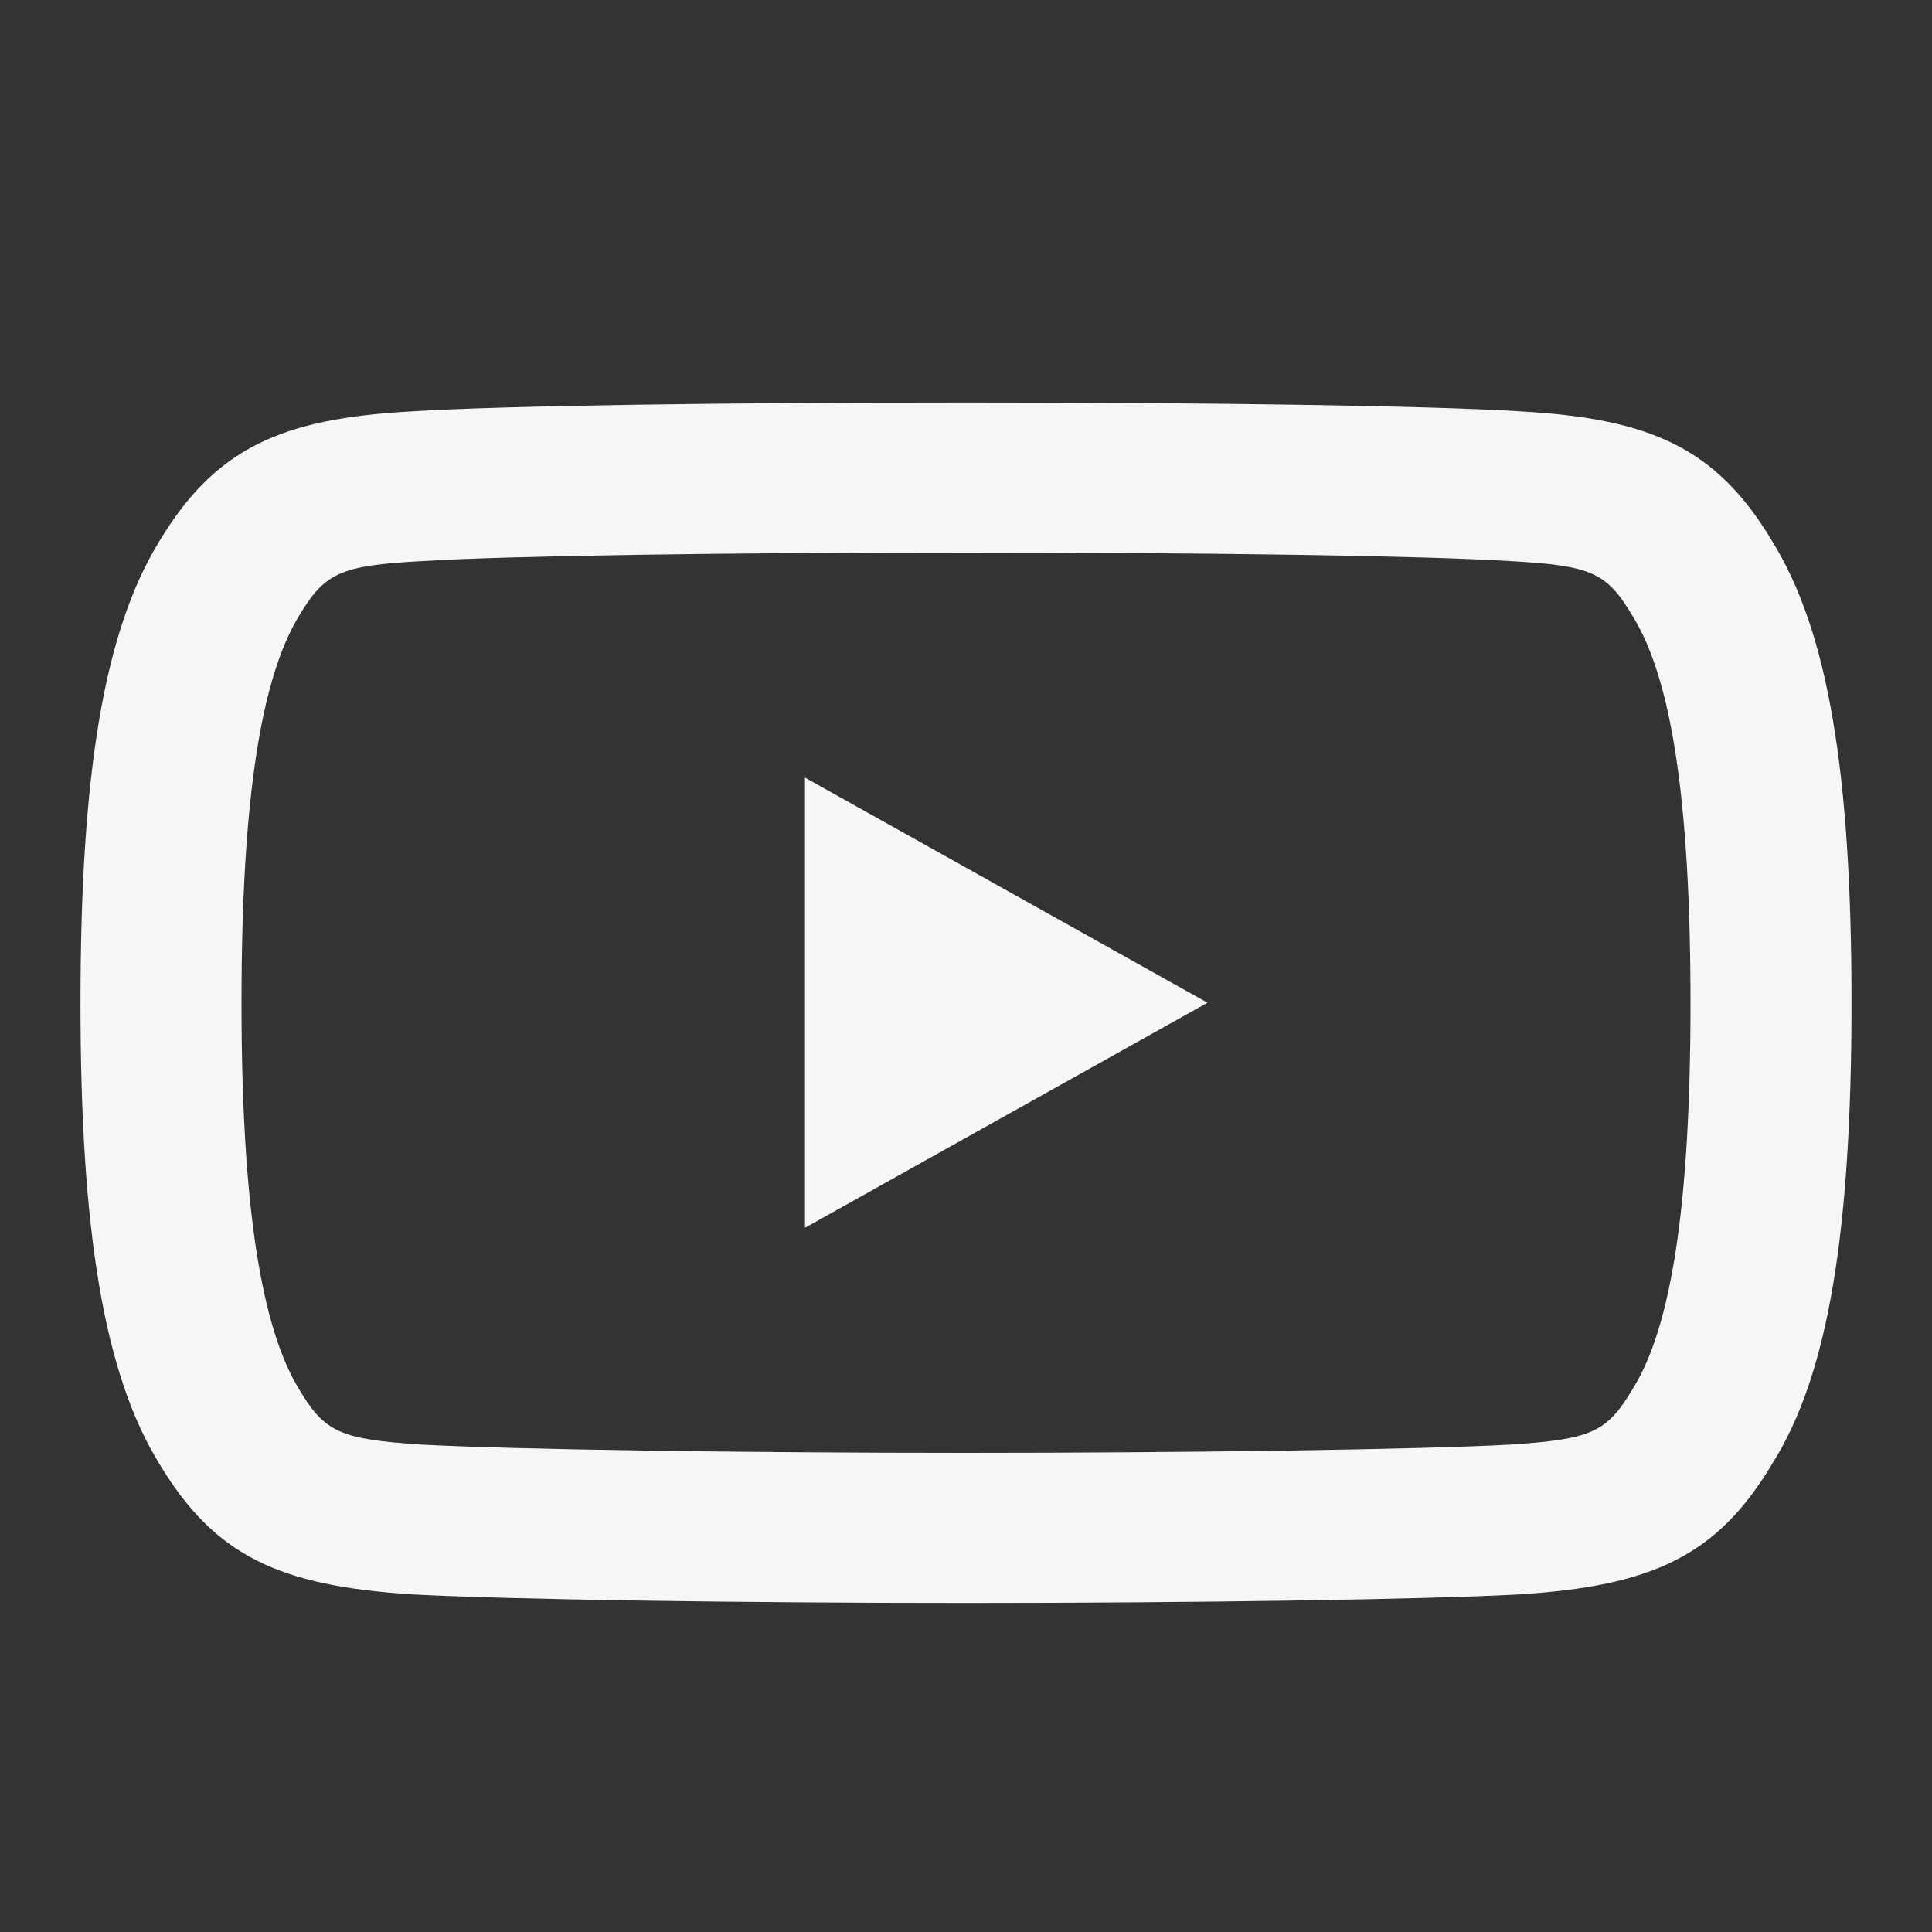<svg width="32" height="32" viewBox="0 0 32 32" fill="none" xmlns="http://www.w3.org/2000/svg">
<rect x="0" y="0" width="32" height="32" fill="#333333" stroke="none"/>
<path fill-rule="evenodd" clip-rule="evenodd" d="M30.667 16.605C30.667 20.422 30.277 22.768 29.366 24.224C28.446 25.776 27.369 26.265 25.171 26.408C23.62 26.493 19.726 26.55 16.004 26.55C12.273 26.55 8.377 26.493 6.812 26.407C4.633 26.265 3.556 25.777 2.637 24.241C1.724 22.757 1.333 20.401 1.333 16.619C1.333 12.815 1.722 10.47 2.629 8.981C3.56 7.425 4.655 6.932 6.815 6.814C8.309 6.719 11.995 6.667 16.004 6.667C20.003 6.667 23.688 6.719 25.171 6.813C27.343 6.931 28.438 7.424 29.36 8.975C30.281 10.47 30.667 12.803 30.667 16.605ZM27.044 10.208C26.614 9.481 26.362 9.367 25.003 9.293C23.59 9.204 19.94 9.152 16.004 9.152C12.059 9.152 8.407 9.204 6.983 9.294C5.638 9.368 5.382 9.483 4.953 10.2C4.33 11.223 4 13.214 4 16.605C4 19.997 4.332 22 4.958 23.018C5.381 23.724 5.635 23.839 6.983 23.927C8.465 24.008 12.323 24.064 16.004 24.064C19.676 24.064 23.532 24.008 25 23.928C26.365 23.839 26.615 23.726 27.047 22.997C27.67 22.002 28 20.011 28 16.619C28 13.2 27.671 11.22 27.044 10.208ZM13.333 12.88L20 16.608L13.333 20.336V12.88Z" fill="#F6F6F9"/>
</svg>
